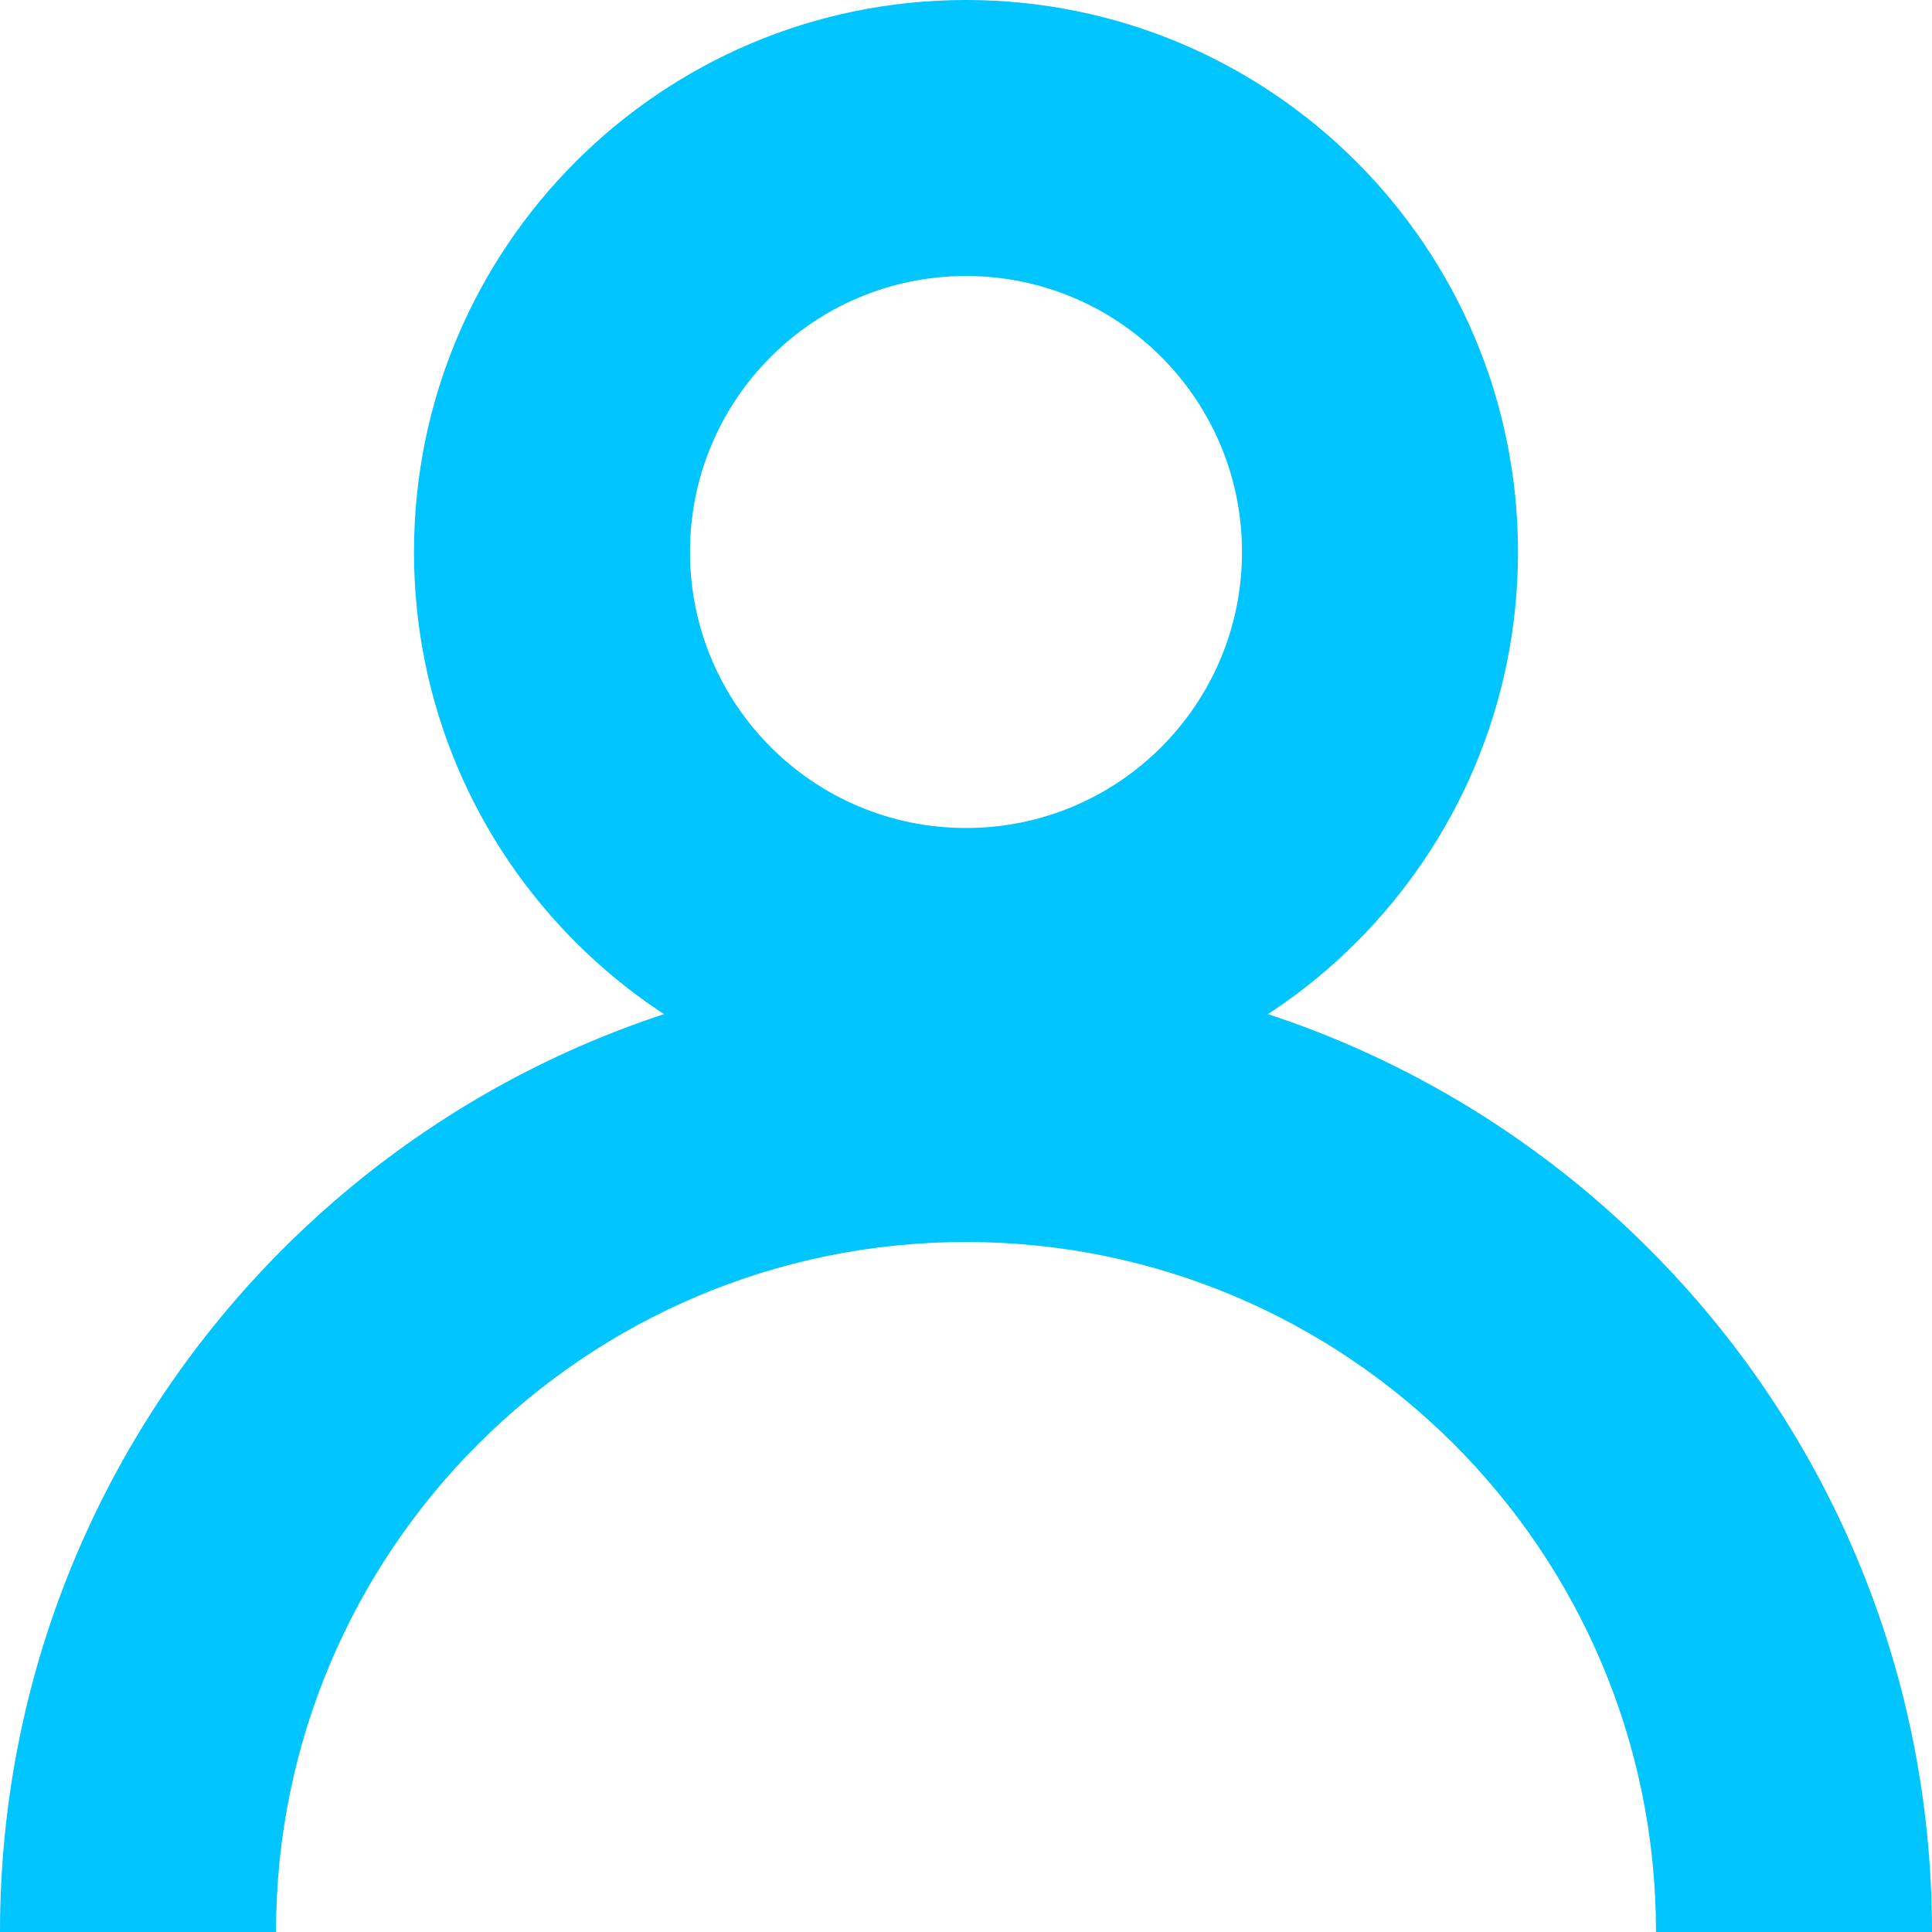 <svg width="14" height="14" viewBox="0 0 14 14" fill="none" xmlns="http://www.w3.org/2000/svg">
<path fill-rule="evenodd" clip-rule="evenodd" d="M7 6C8.105 6 9 5.105 9 4C9 2.895 8.105 2 7 2C5.895 2 5 2.895 5 4C5 5.105 5.895 6 7 6ZM7 8C9.209 8 11 6.209 11 4C11 1.791 9.209 0 7 0C4.791 0 3 1.791 3 4C3 6.209 4.791 8 7 8Z" fill="#00C5FF"/>
<path fill-rule="evenodd" clip-rule="evenodd" d="M7 9C4.239 9 2 11.239 2 14H0C0 10.134 3.134 7 7 7C10.866 7 14 10.134 14 14H12C12 11.239 9.761 9 7 9Z" fill="#00C5FF"/>
</svg>
